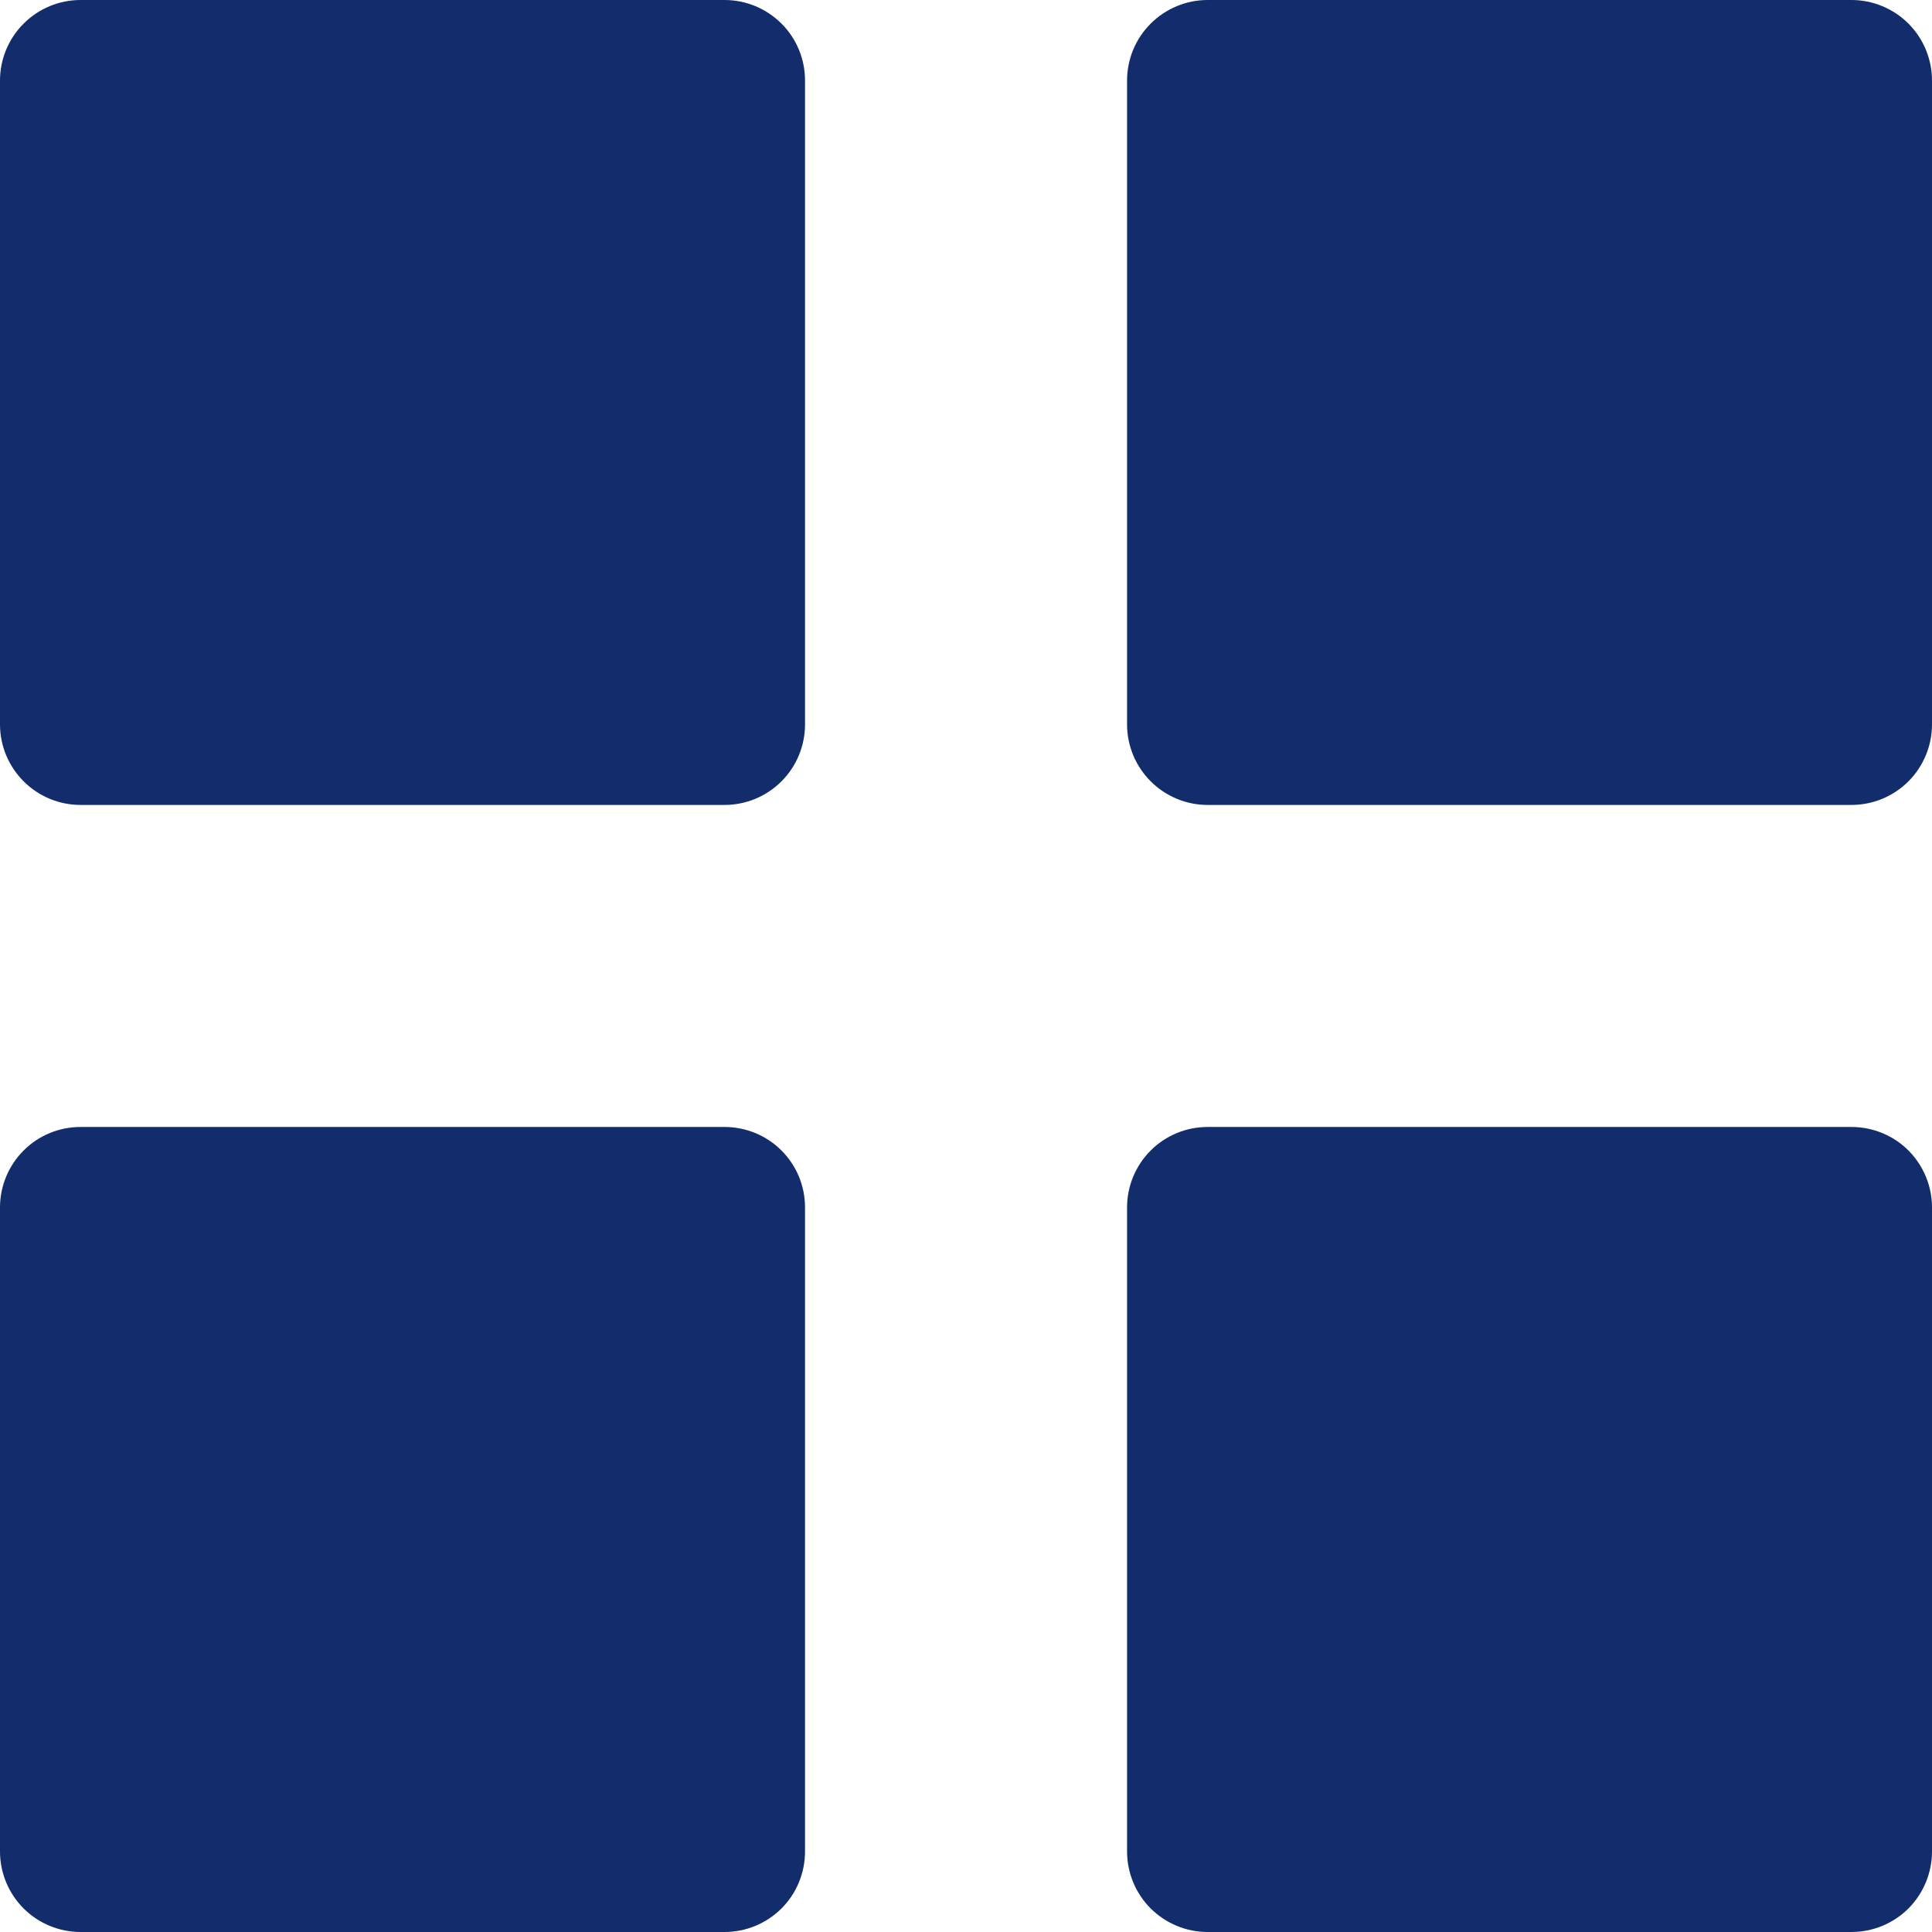 <svg width="22" height="22" viewBox="0 0 22 22" fill="none" xmlns="http://www.w3.org/2000/svg">
<path d="M0.917 9.166C0.674 9.166 0.44 9.069 0.269 8.897C0.097 8.725 0 8.492 0 8.249V0.917C0 0.674 0.097 0.44 0.269 0.269C0.44 0.097 0.674 0 0.917 0H8.251C8.494 0 8.727 0.097 8.899 0.269C9.071 0.44 9.167 0.674 9.167 0.917V8.249C9.167 8.492 9.071 8.725 8.899 8.897C8.727 9.069 8.494 9.166 8.251 9.166H0.917ZM13.751 9.166C13.508 9.166 13.275 9.069 13.103 8.897C12.931 8.725 12.834 8.492 12.834 8.249V0.917C12.834 0.674 12.931 0.44 13.103 0.269C13.275 0.097 13.508 0 13.751 0H21.083C21.326 0 21.56 0.097 21.732 0.269C21.903 0.44 22 0.674 22 0.917V8.249C22 8.492 21.903 8.725 21.732 8.897C21.56 9.069 21.326 9.166 21.083 9.166H13.751ZM0.917 22C0.674 22 0.44 21.903 0.269 21.732C0.097 21.56 0 21.326 0 21.083V13.749C0 13.506 0.097 13.273 0.269 13.101C0.44 12.929 0.674 12.833 0.917 12.833H8.251C8.494 12.833 8.727 12.929 8.899 13.101C9.071 13.273 9.167 13.506 9.167 13.749V21.083C9.167 21.326 9.071 21.56 8.899 21.732C8.727 21.903 8.494 22 8.251 22H0.917ZM13.751 22C13.508 22 13.275 21.903 13.103 21.732C12.931 21.56 12.834 21.326 12.834 21.083V13.749C12.834 13.506 12.931 13.273 13.103 13.101C13.275 12.929 13.508 12.833 13.751 12.833H21.083C21.326 12.833 21.56 12.929 21.732 13.101C21.903 13.273 22 13.506 22 13.749V21.083C22 21.326 21.903 21.56 21.732 21.732C21.56 21.903 21.326 22 21.083 22H13.751Z" fill="#122C6C"/>
</svg>

